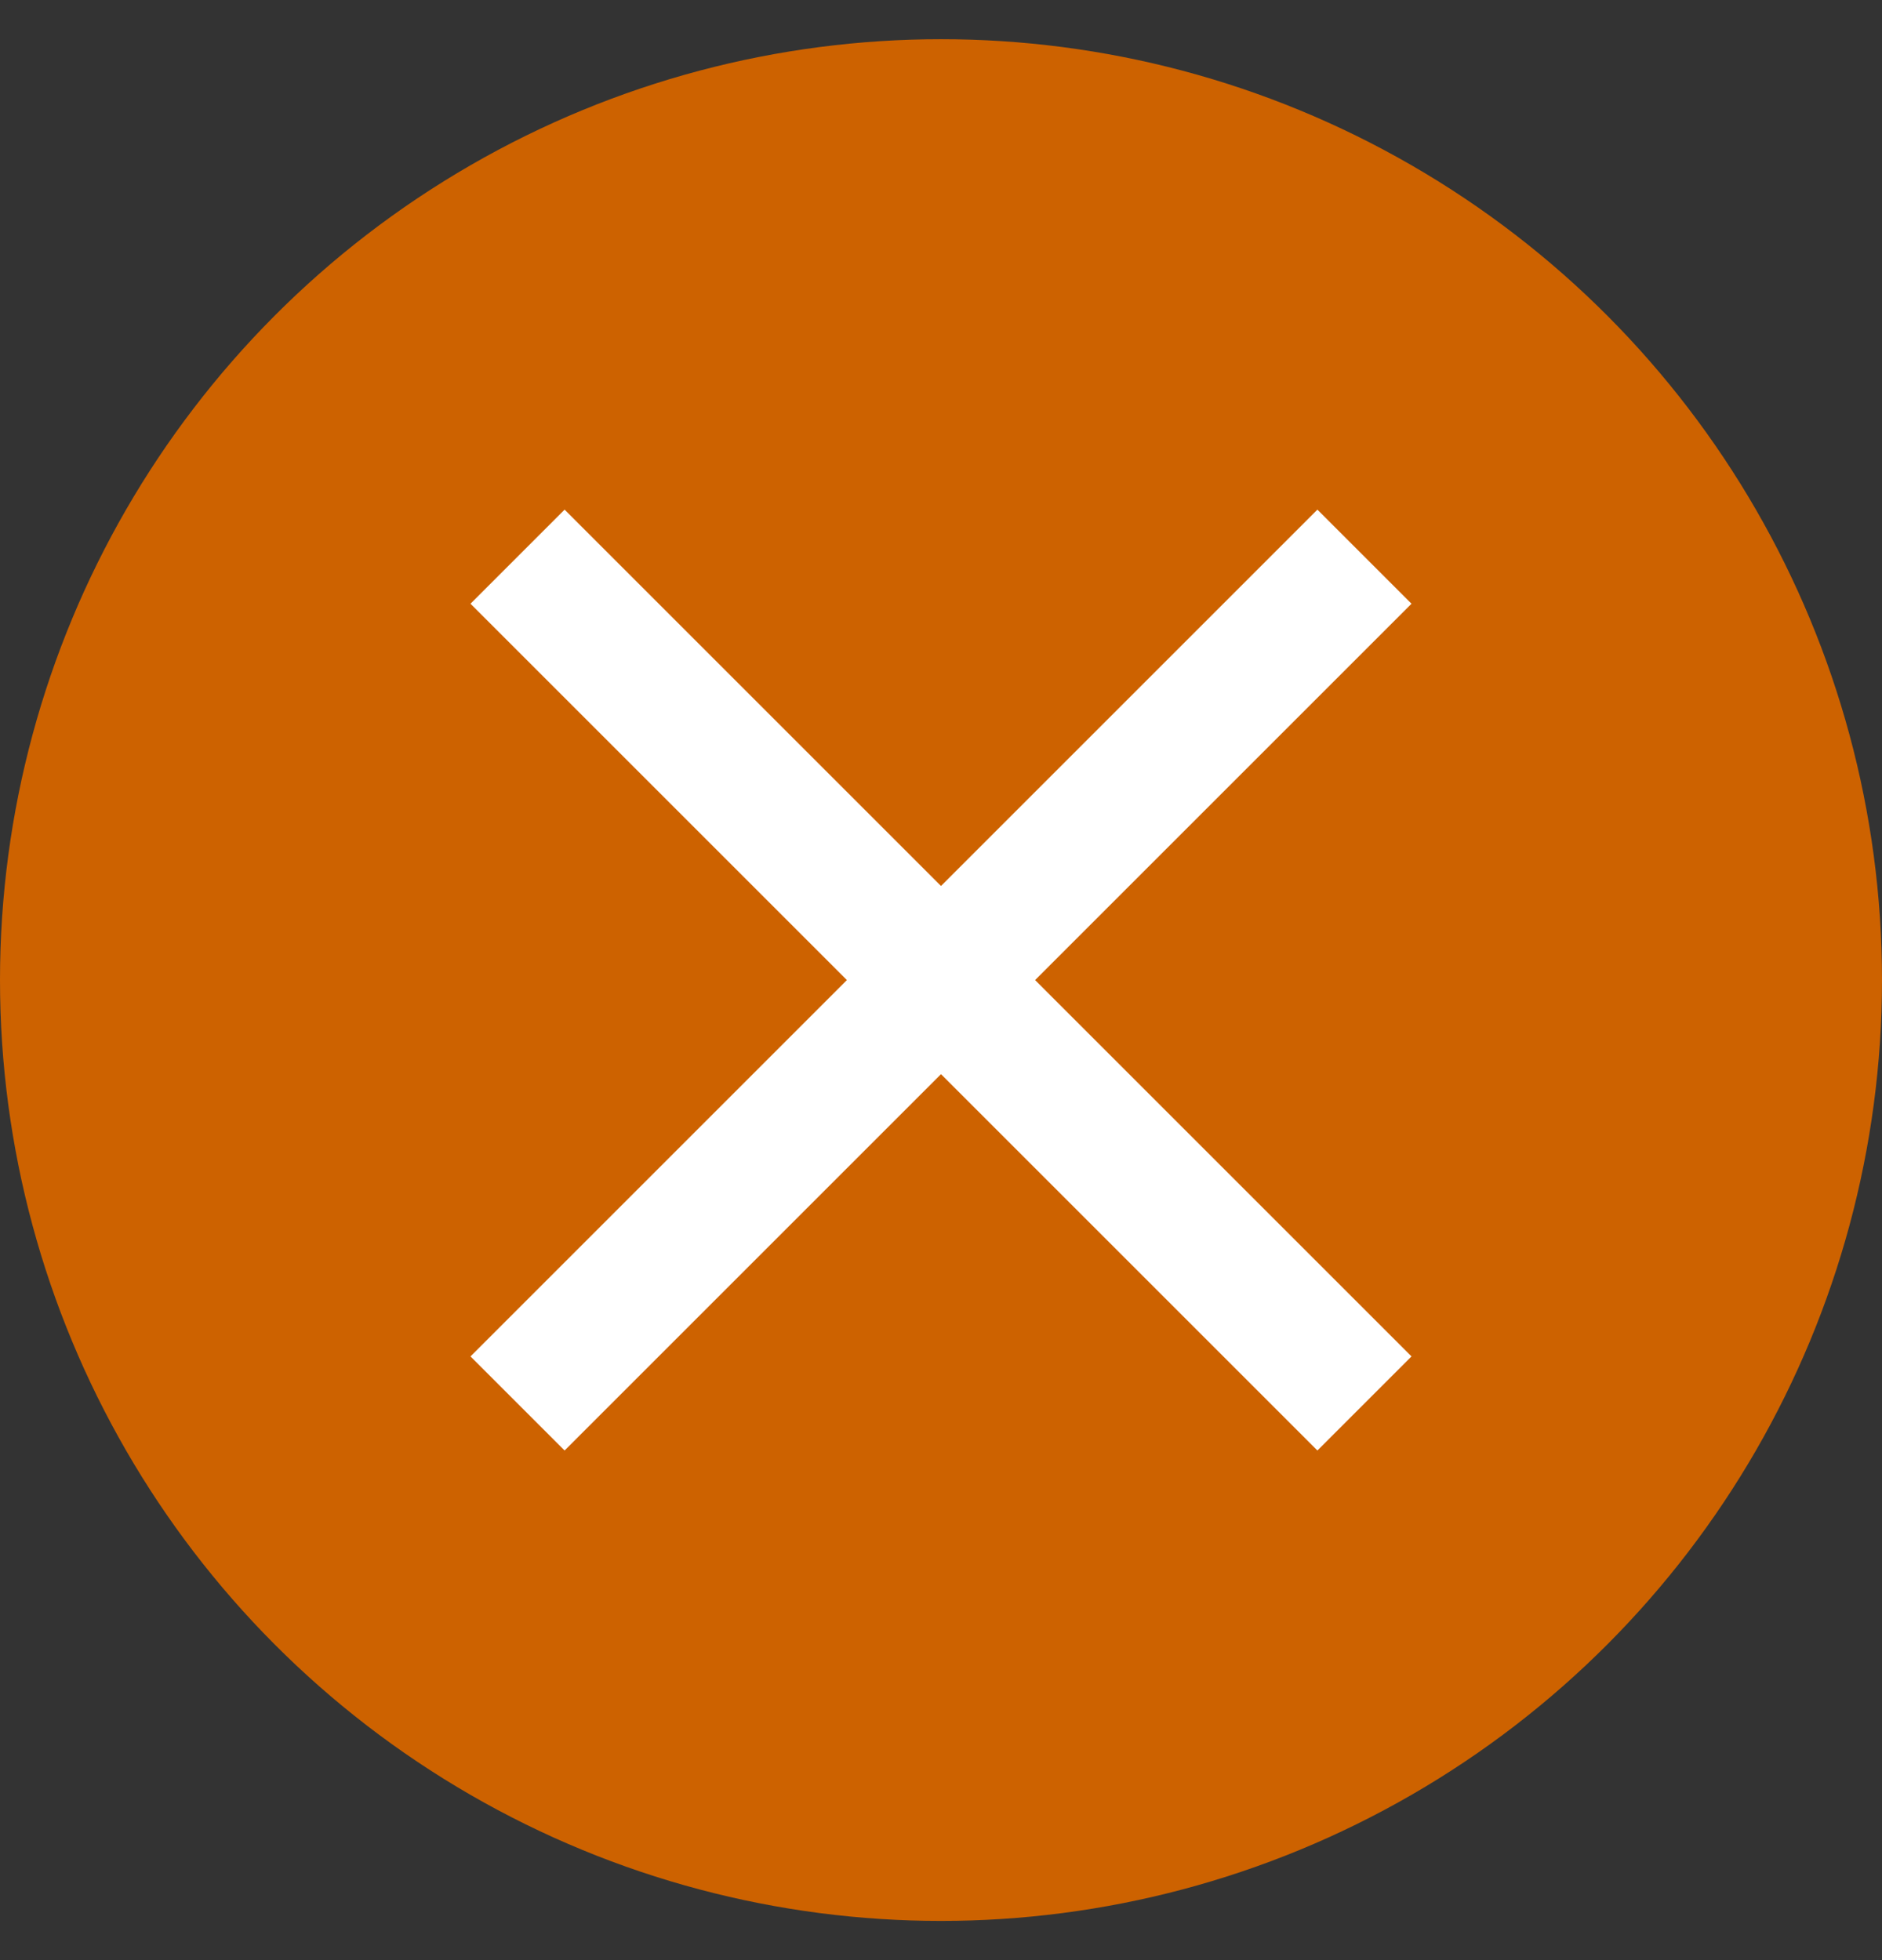 <svg width="24" height="25" viewBox="0 0 24 25" fill="none" xmlns="http://www.w3.org/2000/svg">
<rect x="0" y="0" width="24" height="25" fill="#333333" stroke="none"/>
<circle cx="12" cy="12.5" r="12" fill="#CD6200"/>
<path d="M7.2 18.5L6 17.3L10.8 12.5L6 7.7L7.2 6.5L12 11.3L16.8 6.5L18 7.7L13.2 12.5L18 17.3L16.8 18.5L12 13.7L7.2 18.5Z" fill="white"/>
</svg>
